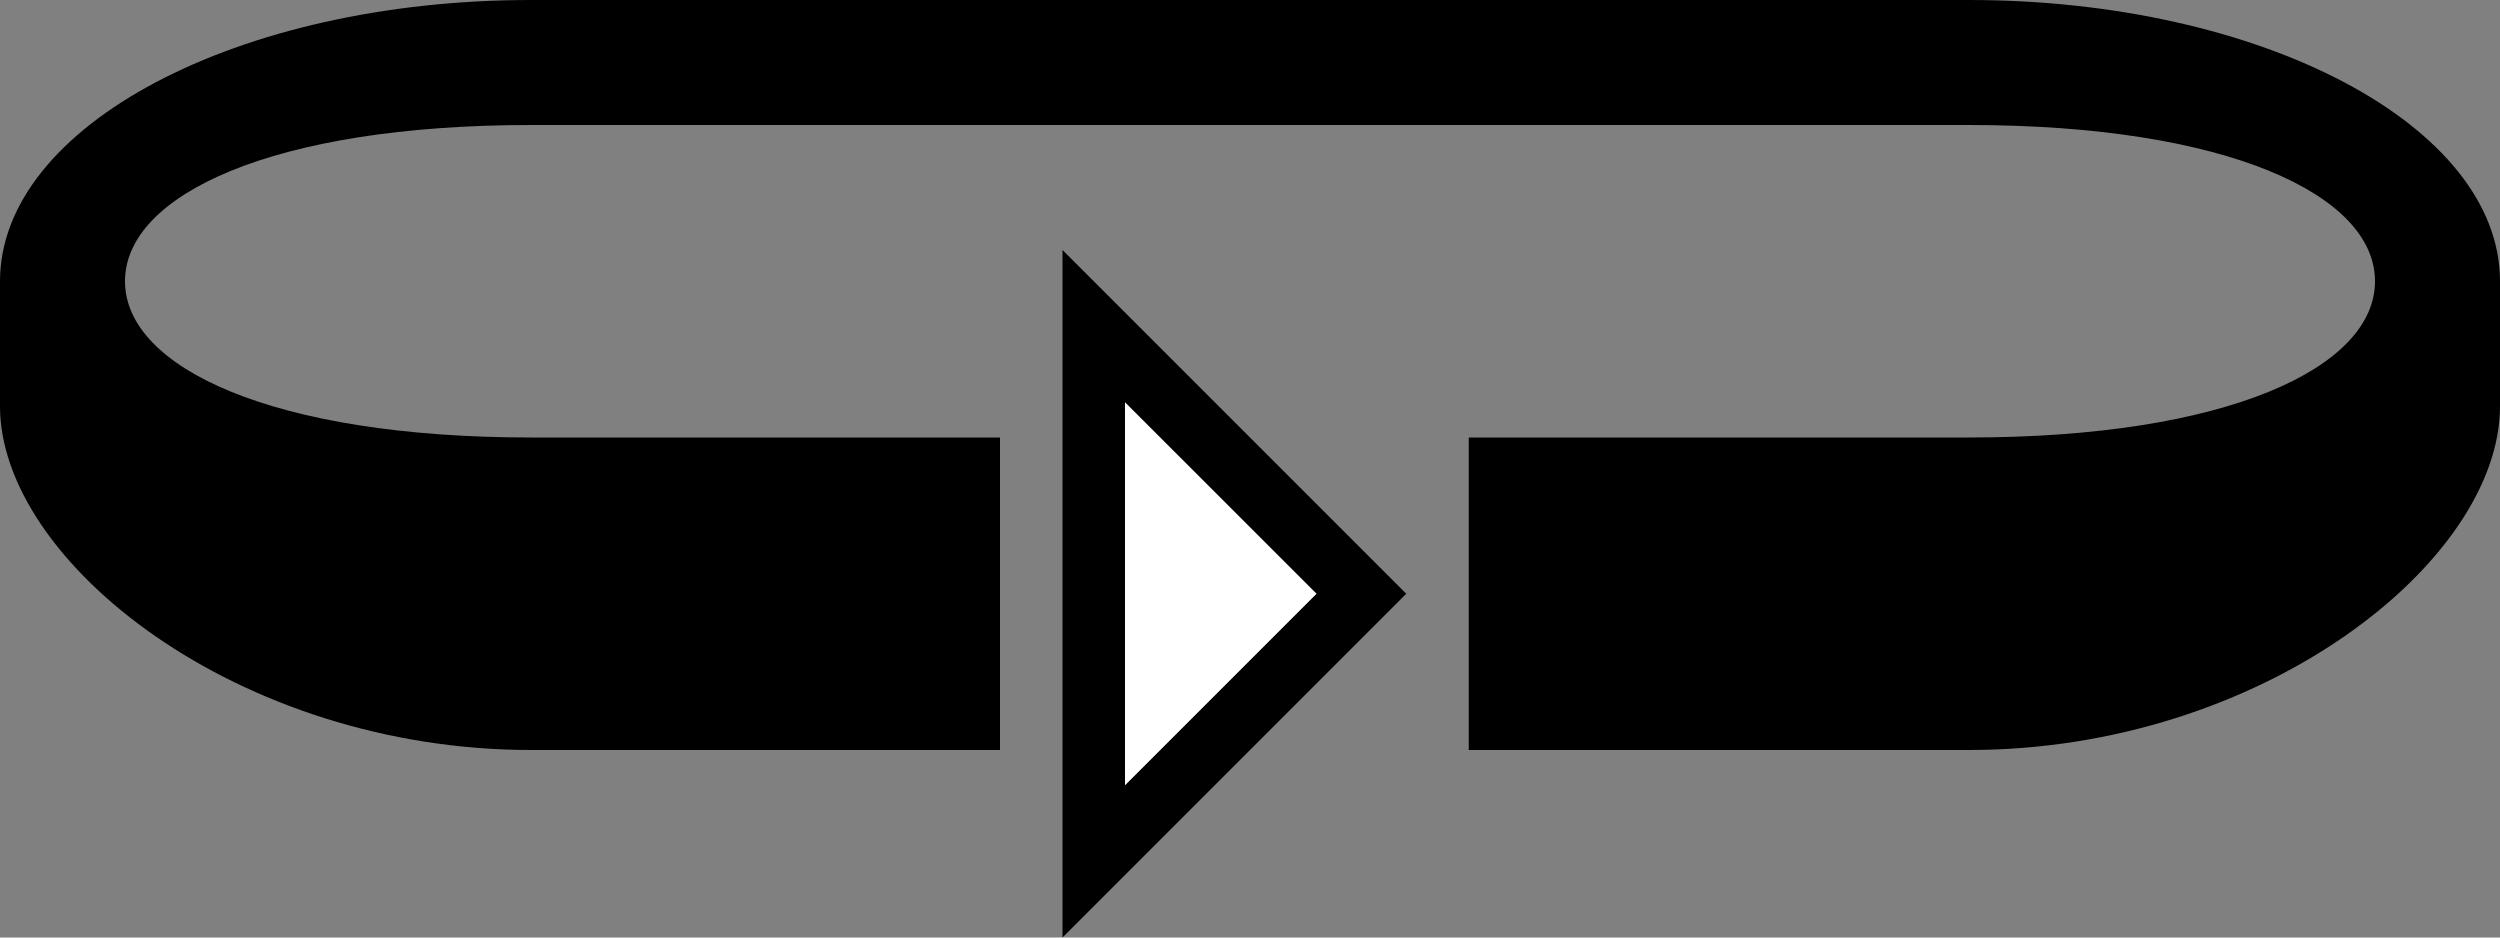 <svg xmlns="http://www.w3.org/2000/svg" version="1.0" width="40" height="15"><rect width="100%" height="100%" fill="#808080" stroke="none"/><path d="M17 15l5.5-5.5L17 4v11zm1-2.438V6.439L21.063 9.5 18 12.563z"/><path d="M40 4.5C40 2.015 36.194 0 31.5 0h-23C3.806 0 0 2.015 0 4.5v2C0 8.985 3.806 12 8.5 12H16V7H8.5C4.358 7 2 5.88 2 4.5S4.358 2 8.5 2h23C35.642 2 38 3.12 38 4.5S35.642 7 31.5 7h-8v5h8c4.694 0 8.5-3.015 8.5-5.5v-2z"/><path d="M18 12.563L21.063 9.5 18 6.437v6.125z" fill="#fff"/></svg>
